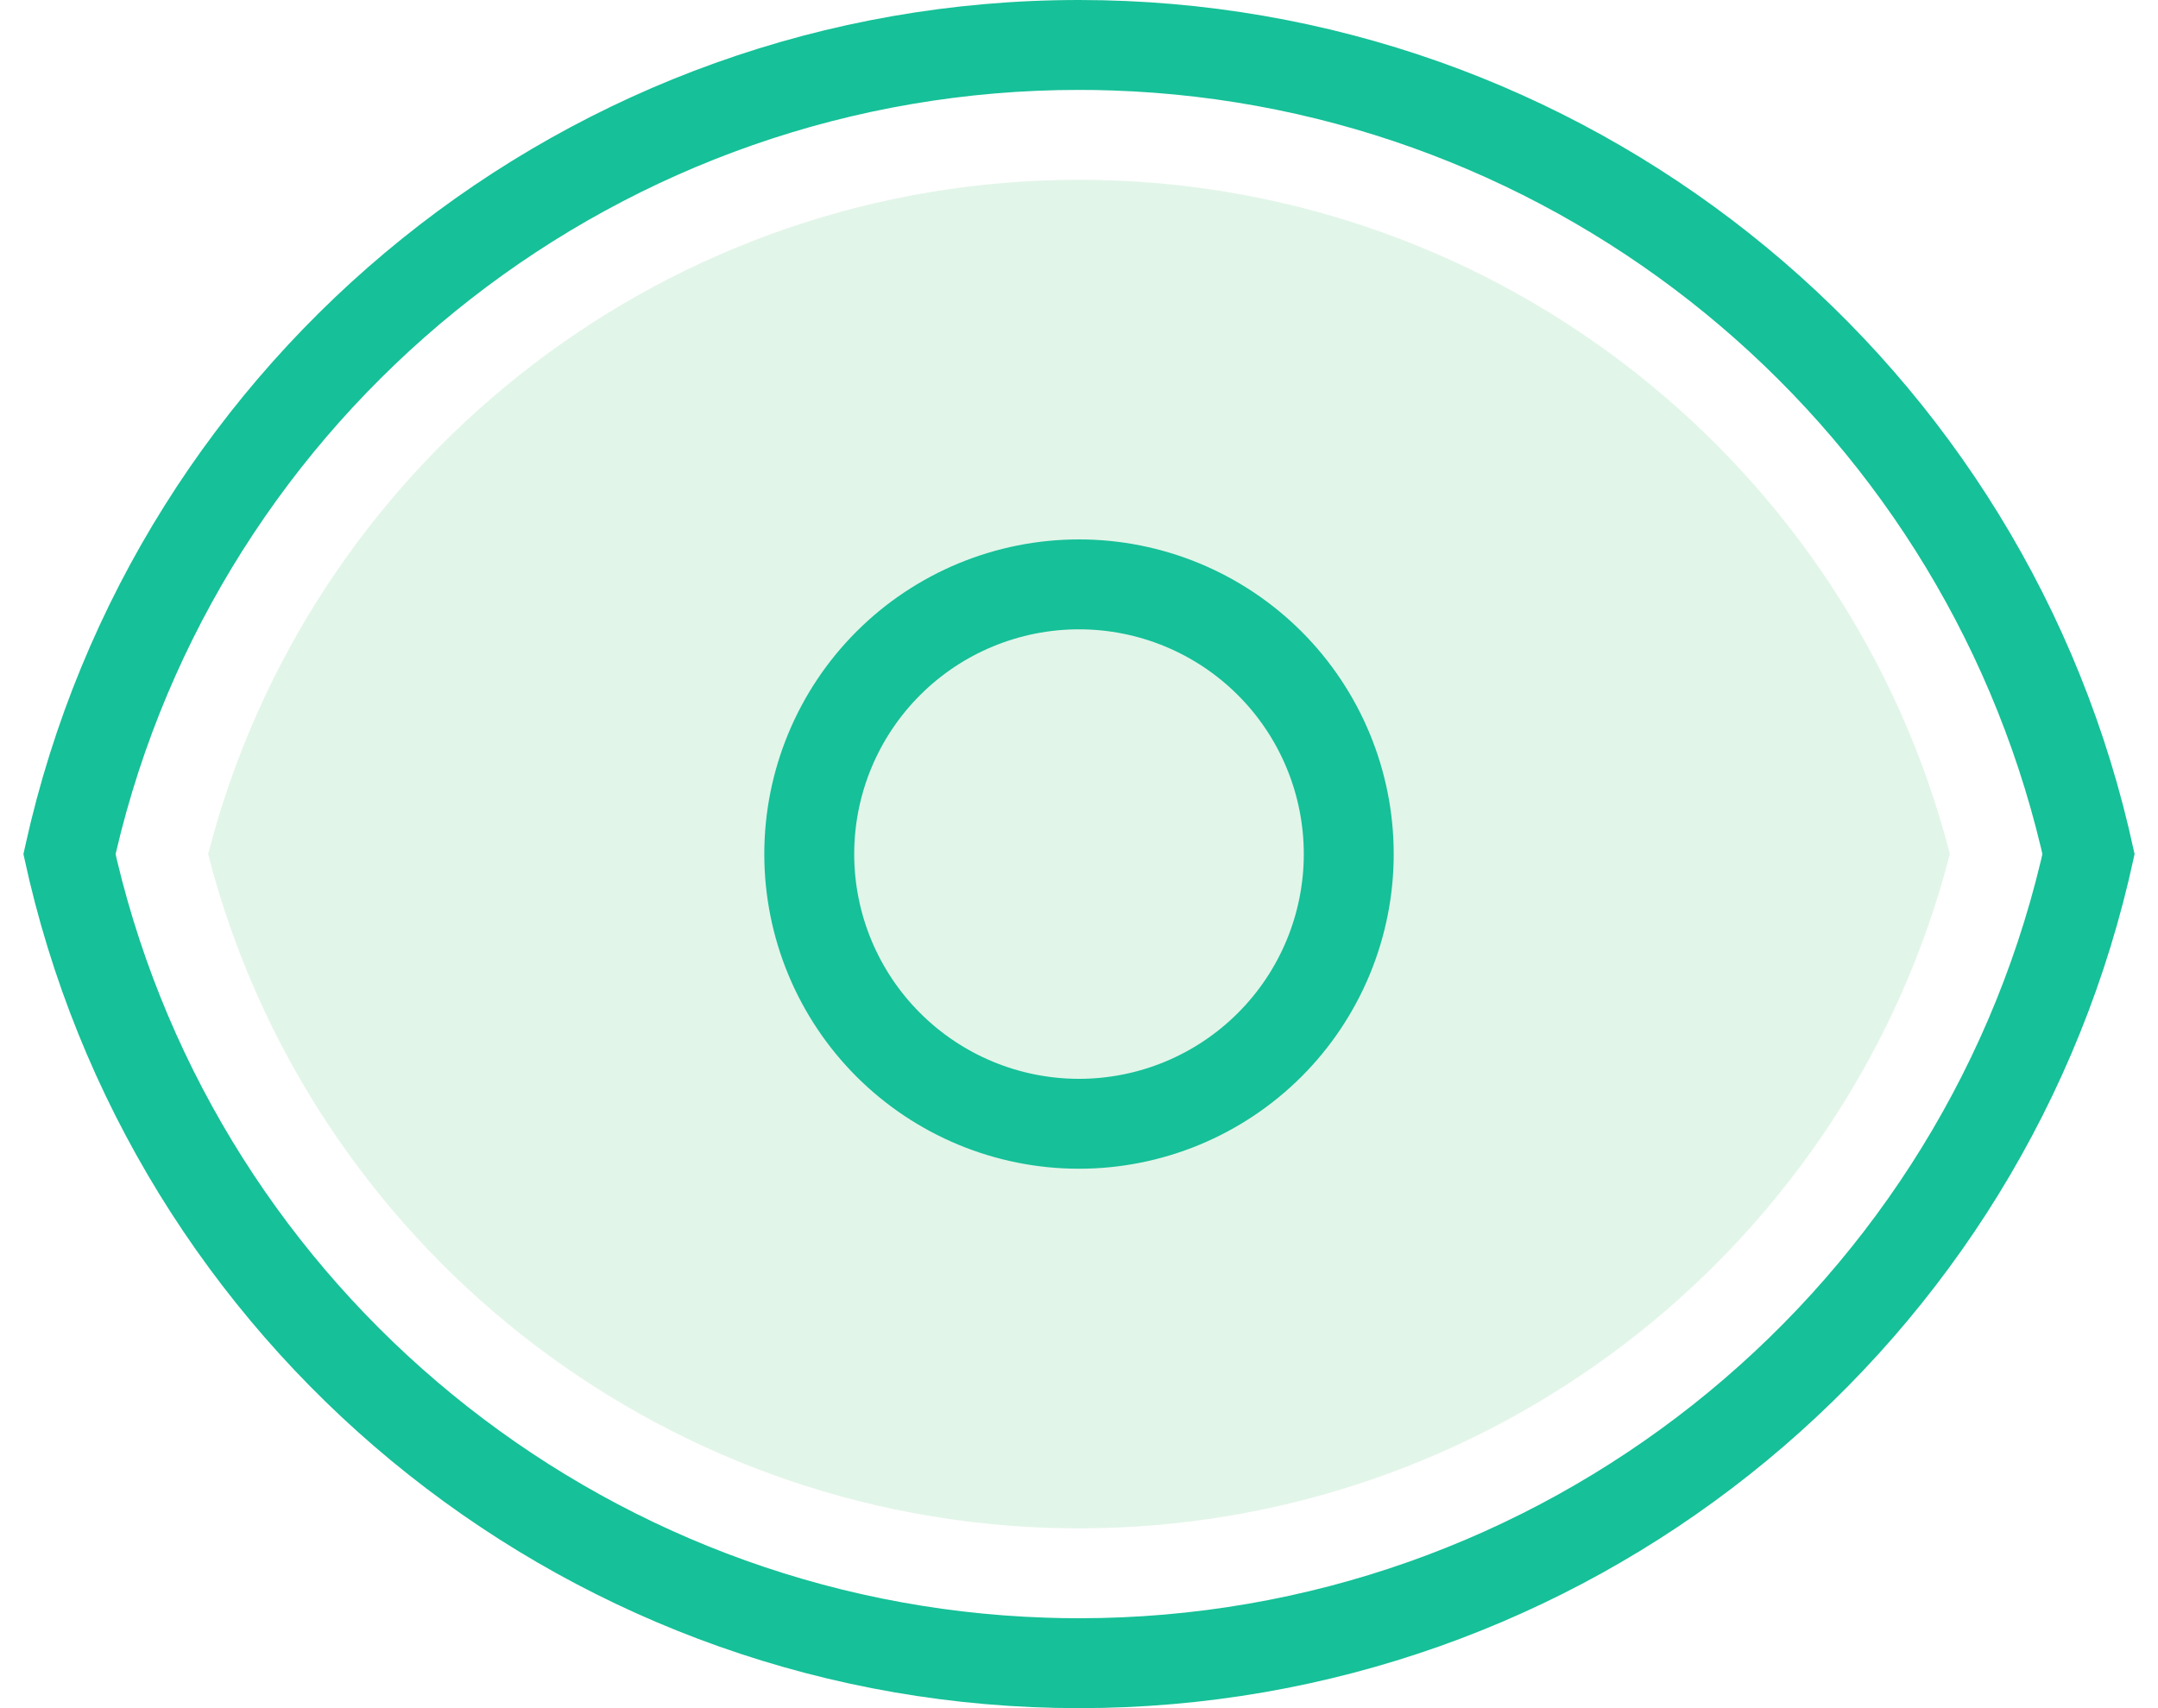 <svg width="48" height="38" viewBox="0 0 48 38" fill="none" xmlns="http://www.w3.org/2000/svg">
<path d="M24 4C14.946 4 7.125 10.065 4.74 18.591L4.63 19L4.643 19.054C6.878 27.65 14.611 33.834 23.633 33.997L24 34C33.053 34 40.875 27.936 43.26 19.41L43.37 18.999L43.357 18.947C41.123 10.35 33.389 4.167 24.367 4.003L24 4Z" fill="#6FD195" fill-opacity="0.2"/>
<path d="M24 0C35.18 0 44.794 7.705 47.346 18.413L47.479 19L47.346 19.587C44.794 30.295 35.181 38 24 38C12.82 38 3.206 30.295 0.654 19.588L0.521 19.001L0.569 18.785C2.985 7.884 12.69 0 24 0ZM24 2C13.88 2 5.16 8.887 2.691 18.509L2.571 19.001L2.603 19.141C4.891 28.705 13.331 35.654 23.253 35.987L23.63 35.997L24 36C34.243 36 43.052 28.944 45.397 19.139L45.428 18.999L45.397 18.861C43.109 9.295 34.669 2.346 24.747 2.013L24.37 2.003L24 2ZM24 12C24.919 12 25.829 12.181 26.679 12.533C27.528 12.885 28.3 13.4 28.95 14.05C29.6 14.7 30.115 15.472 30.467 16.321C30.819 17.171 31 18.081 31 19C31 19.919 30.819 20.829 30.467 21.679C30.115 22.528 29.6 23.3 28.95 23.95C28.3 24.6 27.528 25.115 26.679 25.467C25.829 25.819 24.919 26 24 26C22.143 26 20.363 25.262 19.05 23.95C17.738 22.637 17 20.857 17 19C17 17.143 17.738 15.363 19.05 14.05C20.363 12.738 22.143 12 24 12ZM24 14C22.674 14 21.402 14.527 20.465 15.464C19.527 16.402 19 17.674 19 19C19 20.326 19.527 21.598 20.465 22.535C21.402 23.473 22.674 24 24 24C25.326 24 26.598 23.473 27.535 22.535C28.473 21.598 29 20.326 29 19C29 17.674 28.473 16.402 27.535 15.464C26.598 14.527 25.326 14 24 14Z" fill="#16C098"/>
</svg>
